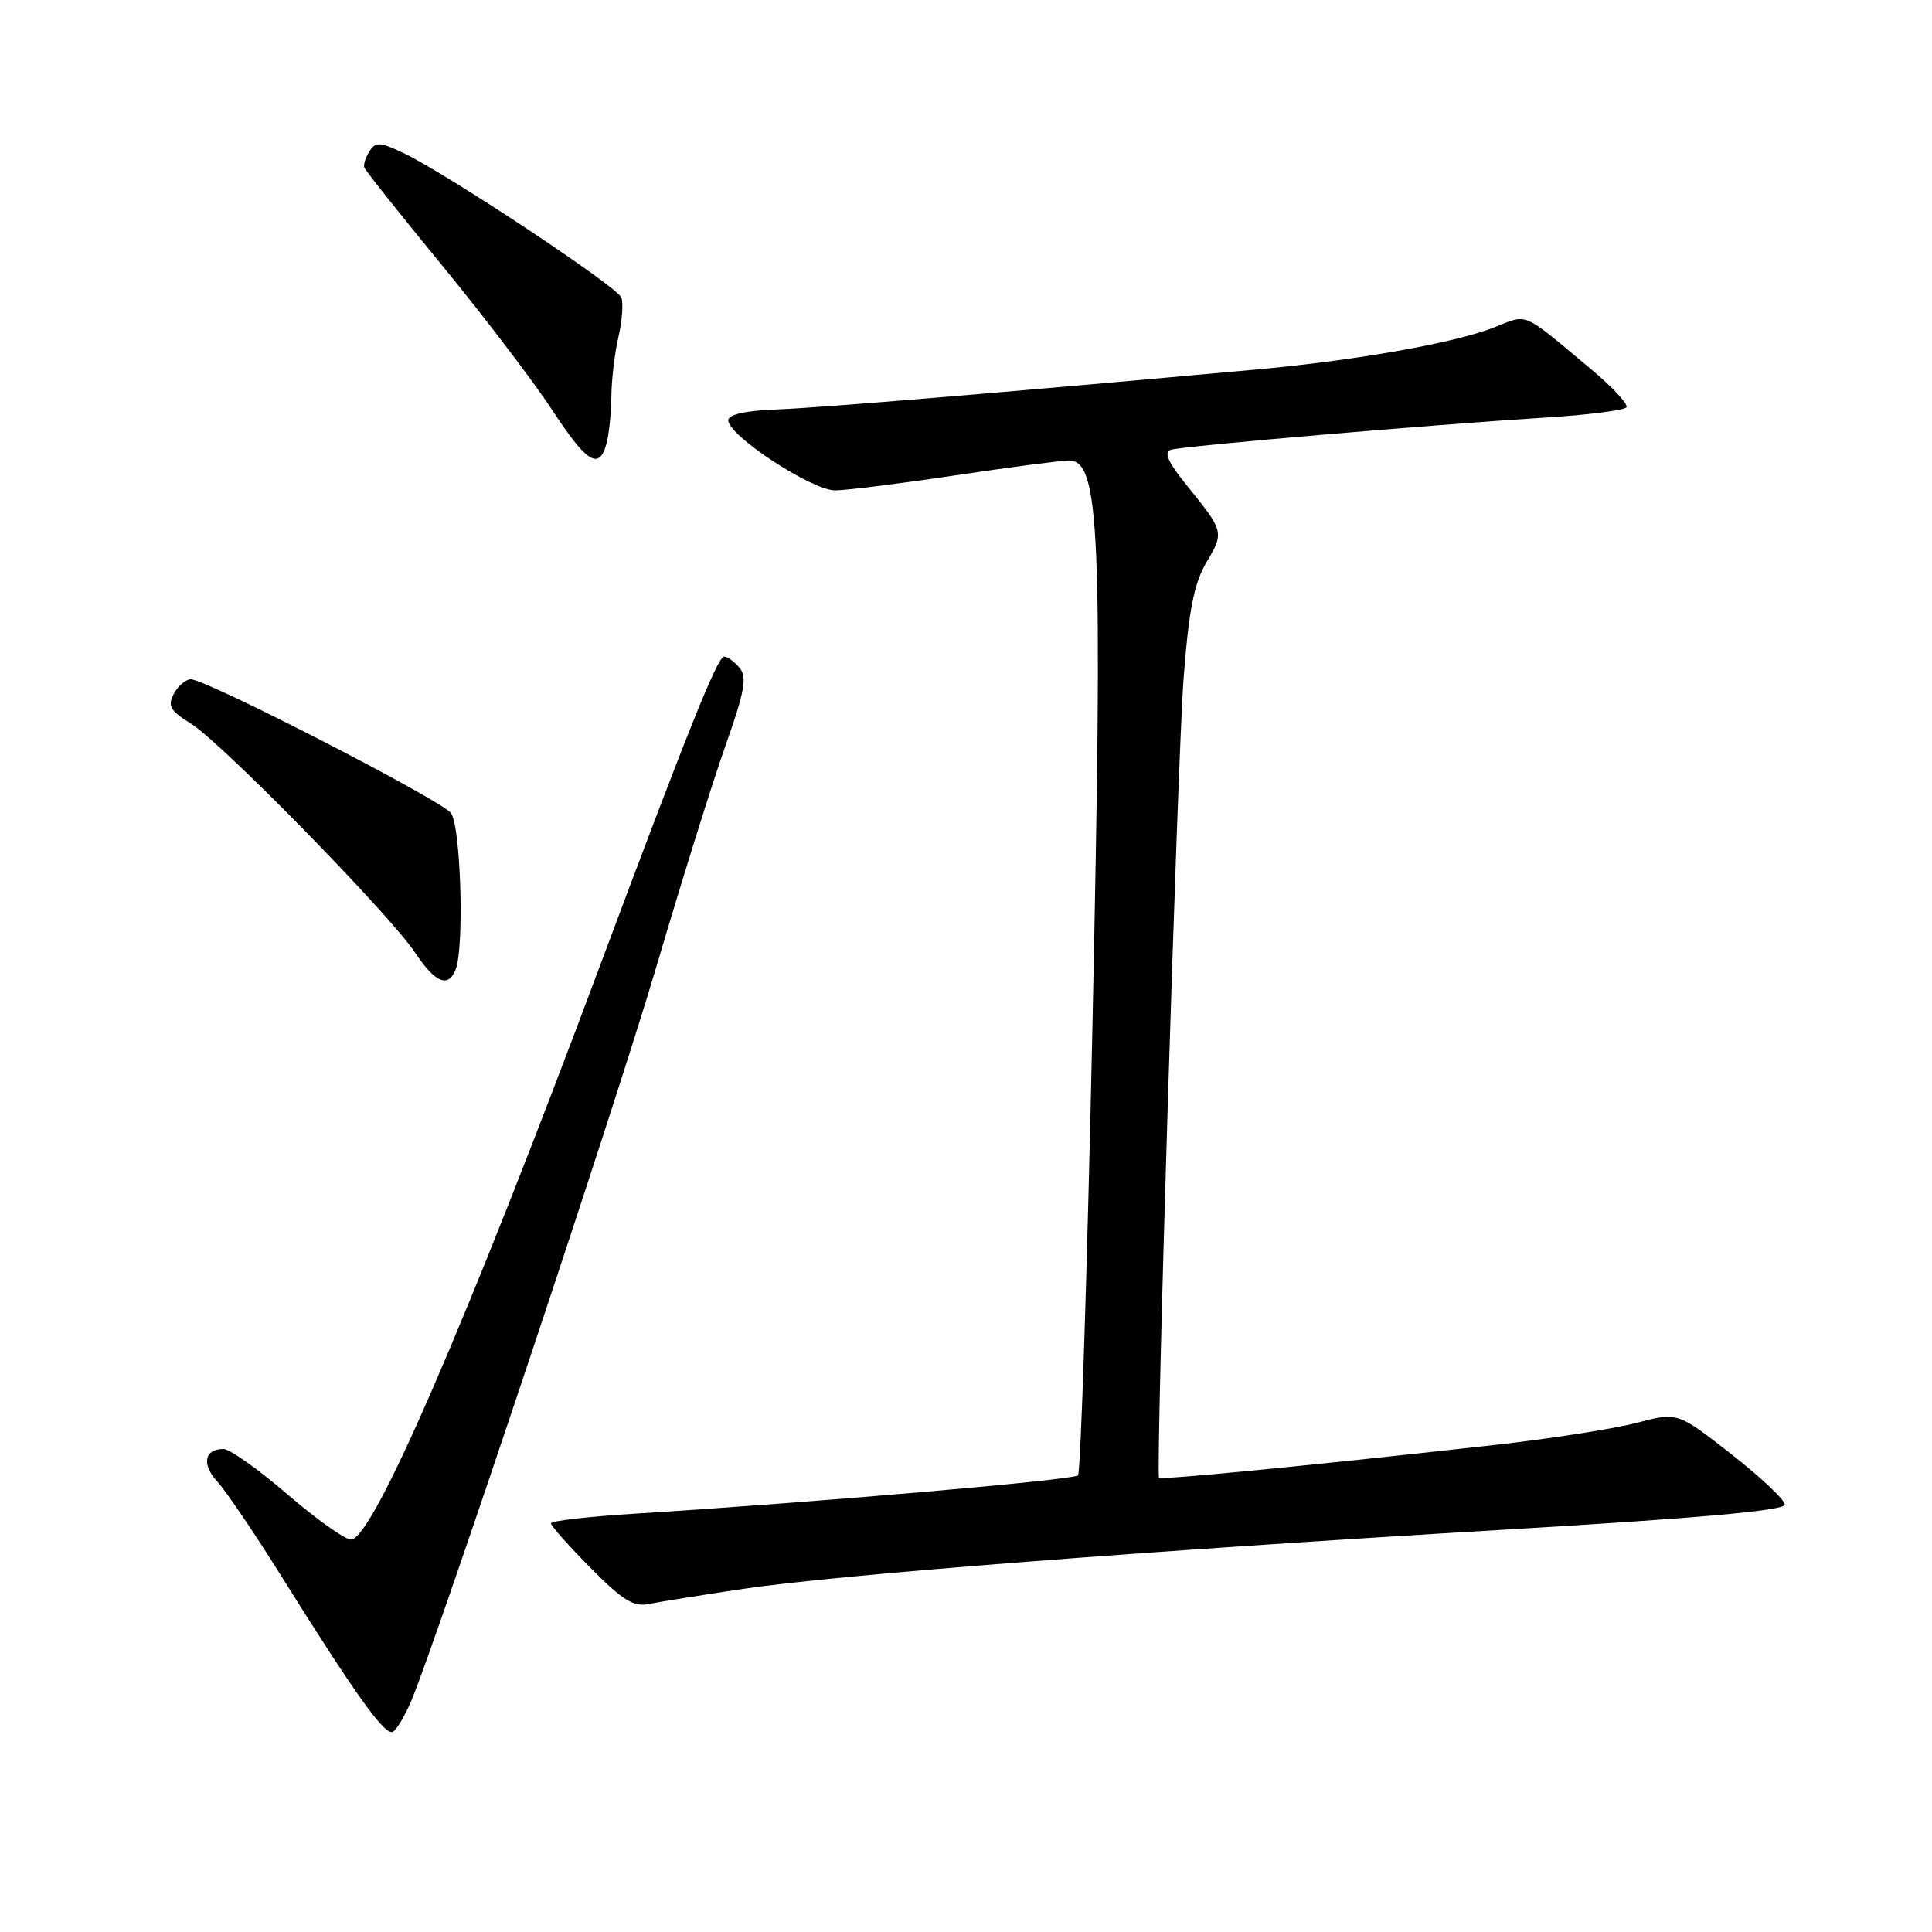 <?xml version="1.0" encoding="UTF-8" standalone="no"?>
<!DOCTYPE svg PUBLIC "-//W3C//DTD SVG 1.1//EN" "http://www.w3.org/Graphics/SVG/1.1/DTD/svg11.dtd" >
<svg xmlns="http://www.w3.org/2000/svg" xmlns:xlink="http://www.w3.org/1999/xlink" version="1.1" viewBox="0 0 256 256">
 <g >
 <path fill="currentColor"
d=" M 54.50 225.36 C 58.10 216.72 81.55 146.51 87.00 128.00 C 90.33 116.72 94.44 103.56 96.15 98.75 C 98.67 91.63 99.01 89.72 98.00 88.50 C 97.32 87.68 96.39 87.00 95.95 87.00 C 95.08 87.00 91.21 96.63 79.51 127.94 C 61.82 175.30 49.37 204.00 46.51 204.00 C 45.71 204.00 41.91 201.30 38.08 198.00 C 34.25 194.70 30.44 192.00 29.61 192.00 C 27.08 192.00 26.69 194.04 28.80 196.32 C 29.90 197.52 33.62 203.00 37.06 208.50 C 47.17 224.67 51.05 230.09 52.07 229.46 C 52.60 229.13 53.69 227.28 54.50 225.36 Z  M 98.50 210.53 C 111.14 208.65 151.81 205.49 199.50 202.68 C 225.14 201.17 236.50 200.15 236.50 199.37 C 236.50 198.74 233.30 195.73 229.39 192.67 C 222.28 187.11 222.28 187.11 216.89 188.53 C 213.93 189.31 205.43 190.64 198.00 191.47 C 174.34 194.12 153.79 196.13 153.58 195.81 C 153.12 195.10 156.02 100.53 156.84 89.81 C 157.53 80.77 158.22 77.29 159.88 74.48 C 162.22 70.51 162.20 70.42 157.21 64.26 C 154.77 61.24 154.17 59.90 155.14 59.60 C 156.72 59.10 189.76 56.27 204.79 55.33 C 210.44 54.98 215.28 54.36 215.52 53.96 C 215.77 53.56 213.62 51.25 210.74 48.85 C 201.59 41.20 202.48 41.59 198.12 43.33 C 192.88 45.43 179.89 47.74 166.50 48.96 C 132.75 52.03 108.74 54.03 103.00 54.25 C 98.79 54.41 96.50 54.92 96.50 55.69 C 96.50 57.73 107.60 65.00 110.67 64.98 C 112.23 64.96 119.35 64.07 126.50 63.00 C 133.65 61.93 140.46 61.04 141.63 61.02 C 145.75 60.98 146.14 70.41 144.76 135.67 C 144.07 168.21 143.20 195.13 142.84 195.49 C 142.21 196.12 107.72 199.10 84.25 200.56 C 78.06 200.94 73.00 201.52 73.00 201.85 C 73.00 202.17 75.36 204.83 78.24 207.74 C 82.50 212.05 83.96 212.96 85.99 212.53 C 87.37 212.25 93.00 211.35 98.50 210.53 Z  M 60.39 128.42 C 61.54 125.42 61.05 109.44 59.75 107.73 C 58.44 106.00 27.38 90.03 25.29 90.01 C 24.62 90.01 23.61 90.87 23.04 91.92 C 22.18 93.54 22.53 94.17 25.28 95.87 C 29.33 98.37 51.62 121.14 55.01 126.24 C 57.68 130.25 59.42 130.96 60.39 128.42 Z  M 80.37 58.75 C 80.70 57.51 80.99 54.70 81.01 52.50 C 81.03 50.30 81.45 46.76 81.95 44.63 C 82.44 42.50 82.61 40.16 82.33 39.42 C 81.77 37.97 59.30 23.07 53.48 20.29 C 50.35 18.80 49.76 18.77 48.96 20.04 C 48.45 20.84 48.14 21.81 48.27 22.19 C 48.39 22.57 53.04 28.42 58.60 35.19 C 64.15 41.96 70.67 50.53 73.10 54.23 C 77.77 61.37 79.40 62.38 80.37 58.75 Z "/>
</g>
</svg>